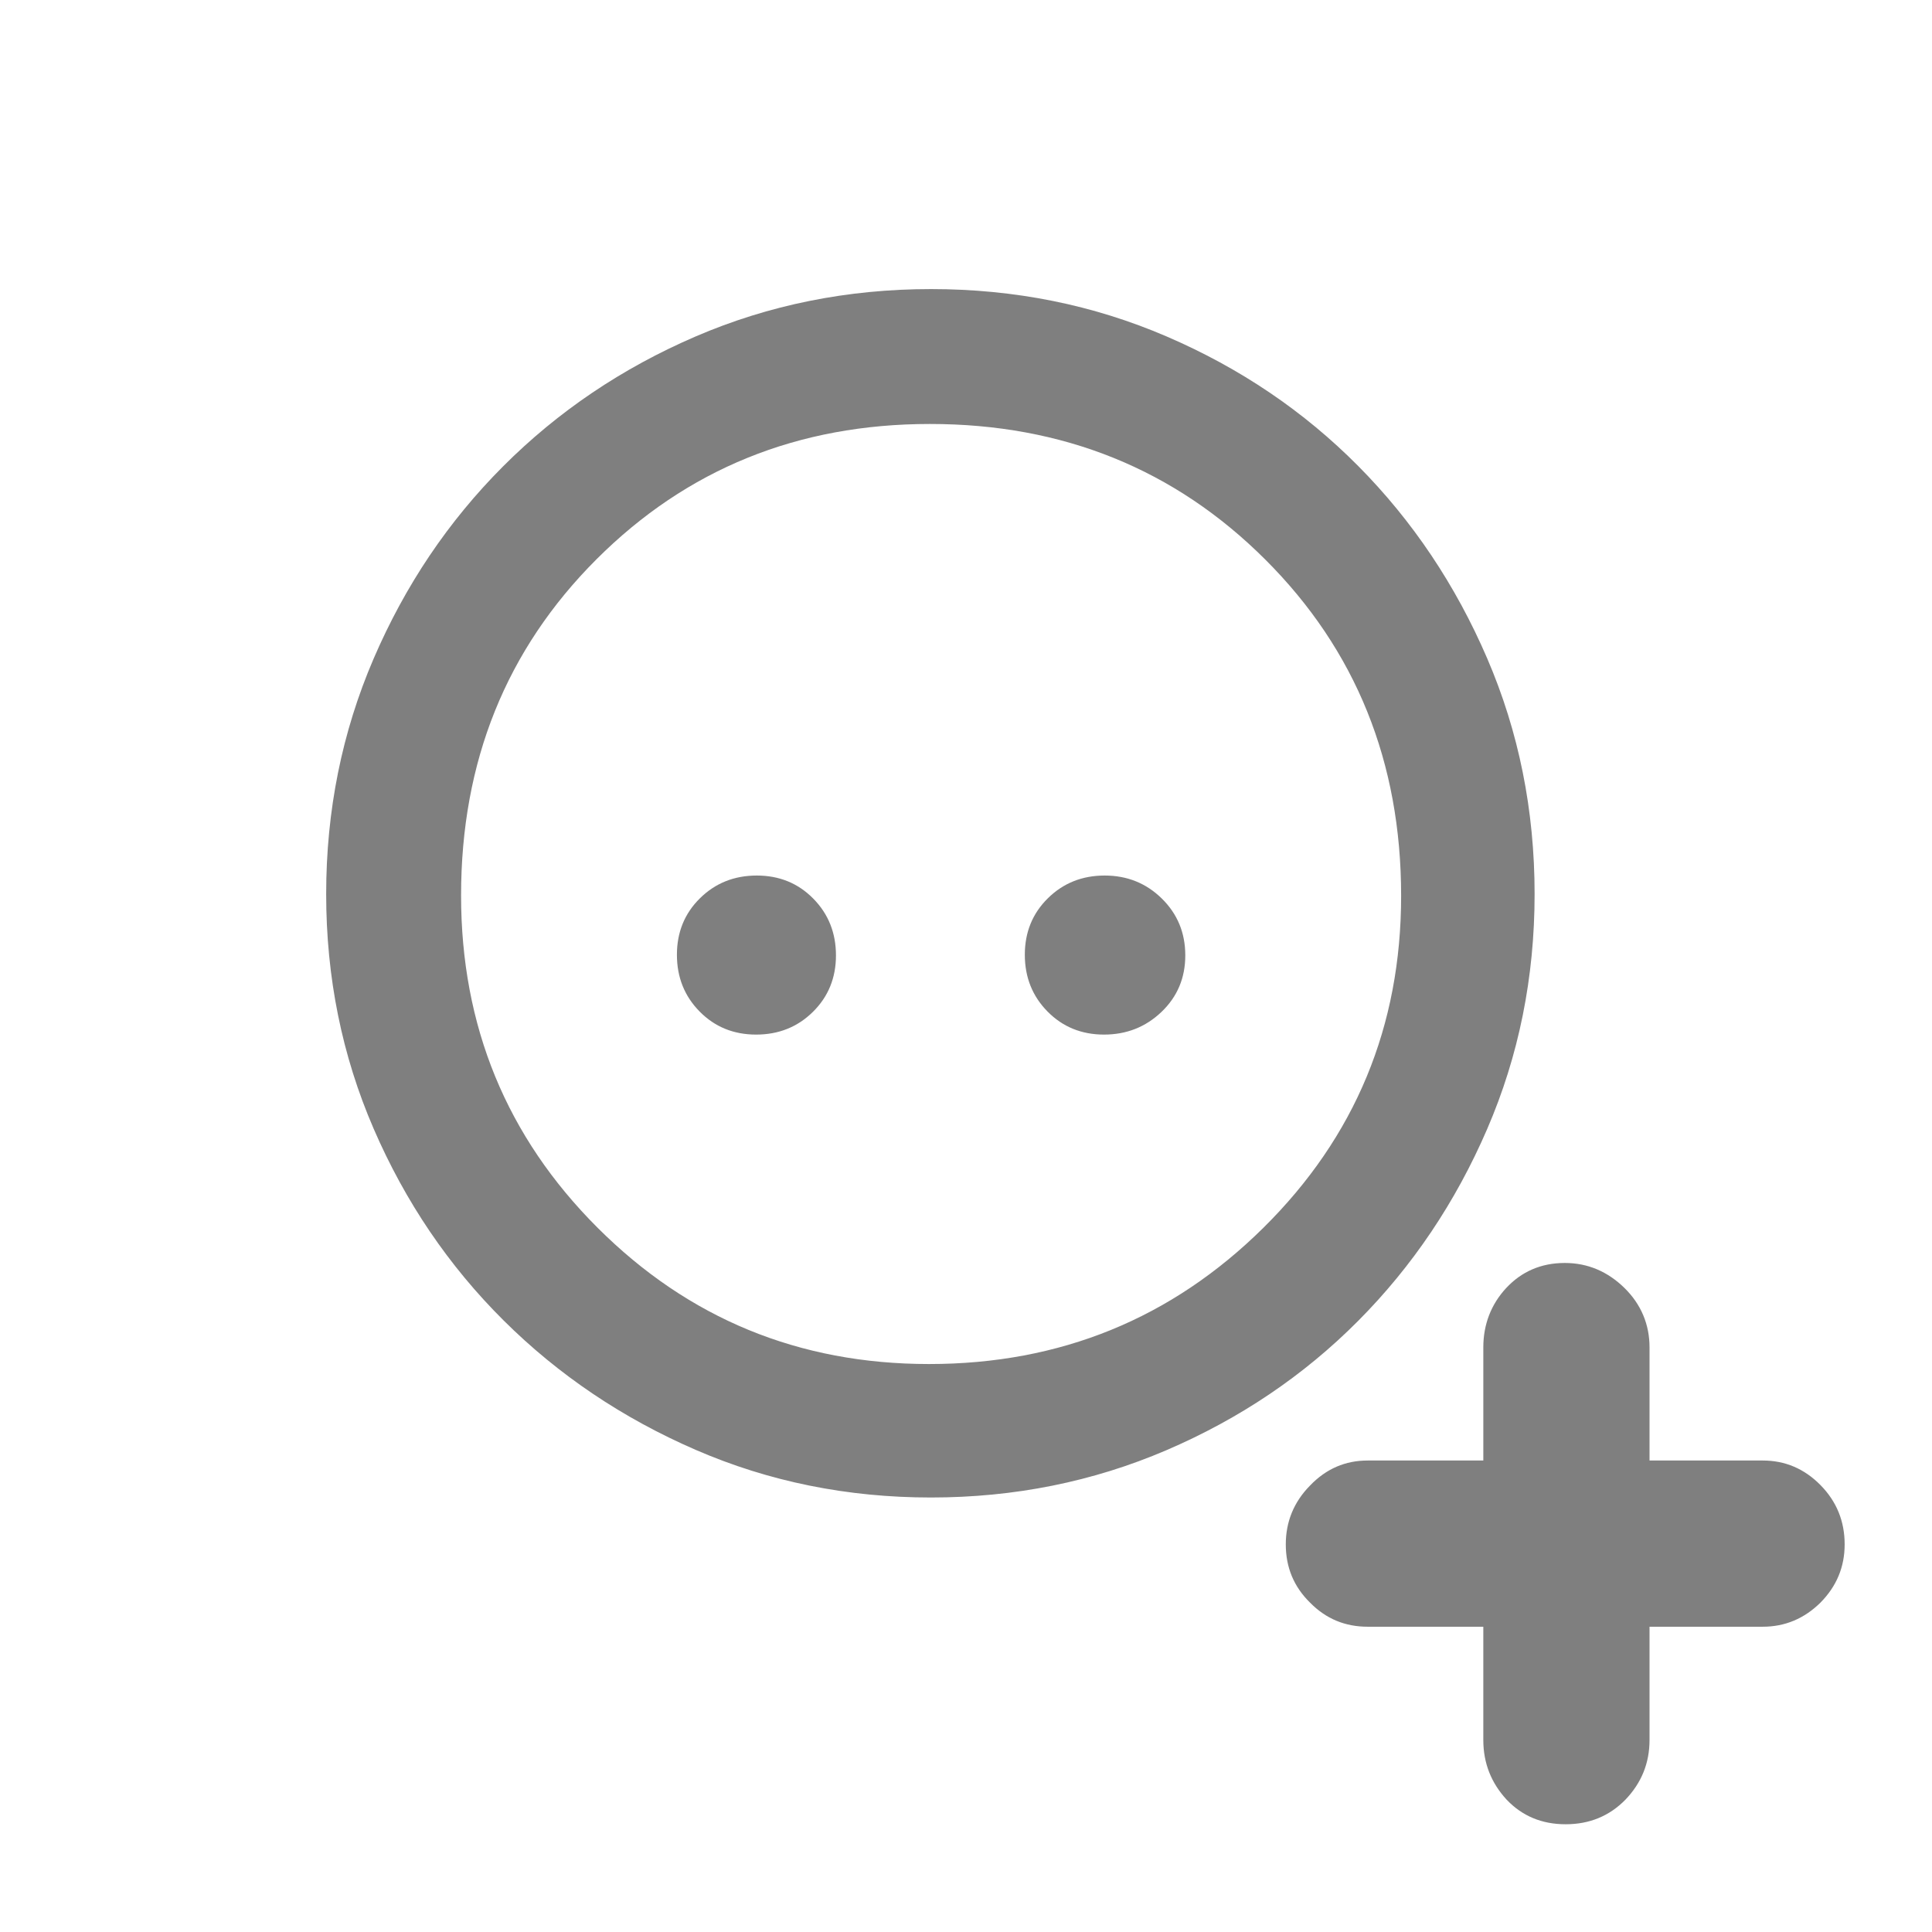 <svg height="48" viewBox="0 -960 960 960" width="48" xmlns="http://www.w3.org/2000/svg"><path fill="rgb(127, 127, 127)" d="m375.708-445.92c-11.181 0-20.535-3.82-28.061-11.45-7.527-7.63-11.29-17.04-11.29-28.23 0-11.18 3.817-20.53 11.452-28.06 7.63-7.52 17.038-11.29 28.224-11.29 11.182 0 20.535 3.82 28.062 11.45 7.526 7.63 11.289 17.04 11.289 28.23 0 11.18-3.817 20.53-11.452 28.06-7.629 7.53-17.038 11.29-28.224 11.29zm172.872 0c-11.181 0-20.535-3.82-28.061-11.45-7.527-7.63-11.29-17.04-11.29-28.23 0-11.18 3.817-20.53 11.452-28.06 7.629-7.52 17.038-11.29 28.224-11.29 11.181 0 20.653 3.82 28.414 11.45 7.762 7.63 11.643 17.04 11.643 28.23 0 11.18-3.935 20.53-11.805 28.06-7.865 7.53-17.391 11.29-28.577 11.29zm-86.012 230.02c-41.471 0-80.398-7.87-116.784-23.63-36.39-15.76-68.239-37.21-95.545-64.35-27.307-27.15-48.828-58.89-64.563-95.24-15.735-36.34-23.602-75.22-23.602-116.64 0-41.4 7.848-80.36 23.546-116.88 15.697-36.51 37.166-68.4 64.407-95.67s59.099-48.77 95.573-64.48c36.475-15.71 75.495-23.57 117.059-23.57 41.555 0 80.571 7.85 117.045 23.55 36.475 15.69 68.218 37.17 95.228 64.41 27.01 27.25 48.364 59.11 64.061 95.58 15.698 36.47 23.546 75.49 23.546 117.05 0 41.46-7.855 80.39-23.567 116.78-15.716 36.39-37.093 68.17-64.132 95.35-27.033 27.18-58.807 48.6-95.319 64.26-36.513 15.65-75.497 23.48-116.953 23.48zm-.925-66.32c65.122 0 120.498-22.57 166.127-67.7 45.629-45.12 68.443-100.11 68.443-164.97 0-66.44-22.493-122.13-67.477-167.05-44.989-44.93-100.543-67.39-166.662-67.39-65.612 0-120.843 22.42-165.696 67.25-44.848 44.84-67.272 100.51-67.272 167.01 0 64.91 22.6 119.94 67.801 165.1 45.201 45.17 100.113 67.75 164.736 67.75zm217.955 130.53c-11.084 0-20.635-3.83-28.656-11.98-8.019-7.89-12.041-17.47-12.041-28.95 0-11.26 4.022-21.08 12.041-29.21 8.021-8.38 17.572-12.45 28.656-12.45h57.455v-56.25c0-11.26 3.806-21.31 11.372-29.46 7.589-8.14 17.284-12.45 29.111-12.45 11.49 0 21.377 4.31 29.684 12.45 8.283 8.15 12.425 18.2 12.425 29.46v56.25h56.258c11.108 0 20.66 4.07 28.68 12.2 8.019 8.15 12.018 17.96 12.018 29.46 0 11.25-3.999 20.82-12.018 28.95-8.02 7.91-17.572 11.98-28.68 11.98h-56.258v56.252c0 11.5-3.974 21.31-11.97 29.68-7.971 8.14-17.883 12.22-29.709 12.22s-21.593-4.08-29.326-12.22c-7.708-8.37-11.587-18.18-11.587-29.68v-56.252z"/></svg>